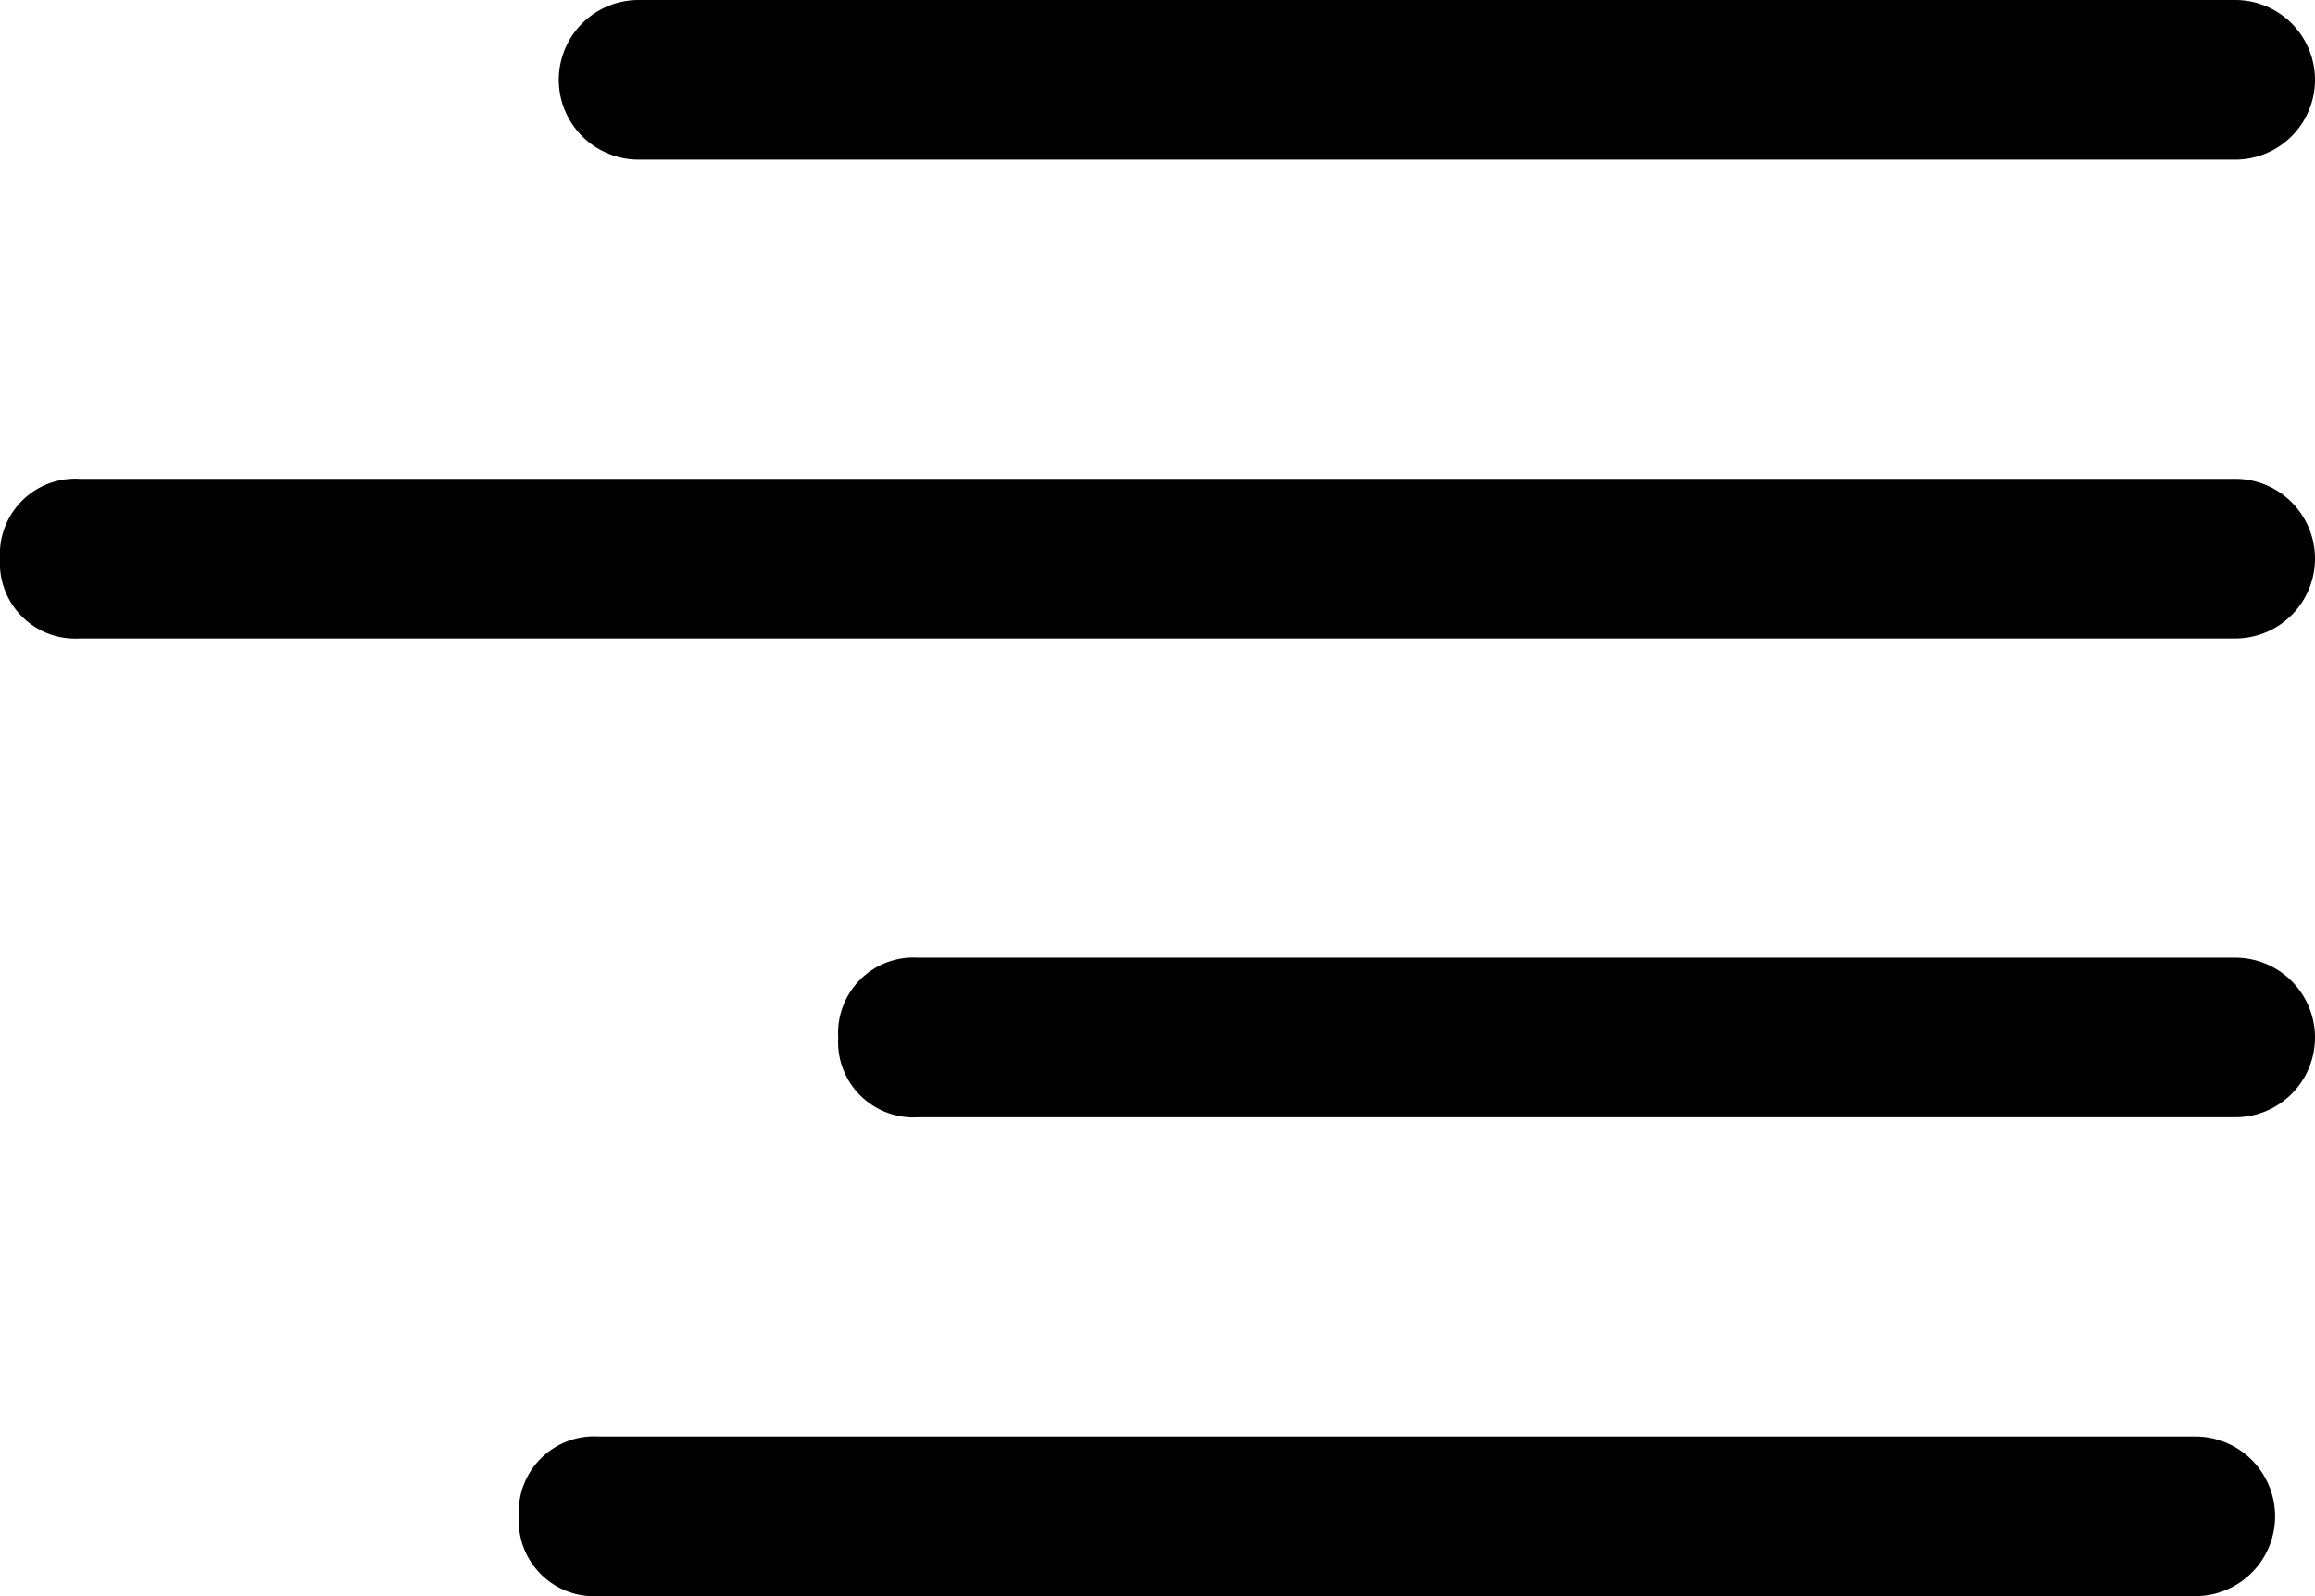 <svg xmlns="http://www.w3.org/2000/svg" viewBox="0 0 29 20"><path data-name="Path 11894" d="M8 2h20a1 1 0 000-2H8a1 1 0 000 2zM0 7a.945.945 0 011-1h27a1 1 0 010 2H1a.945.945 0 01-1-1zm10.5 6a.945.945 0 011-1H28a1 1 0 010 2H11.5a.945.945 0 01-1-1zm-4 6a.945.945 0 011-1h20a1 1 0 010 2h-20a.945.945 0 01-1-1z"/></svg>